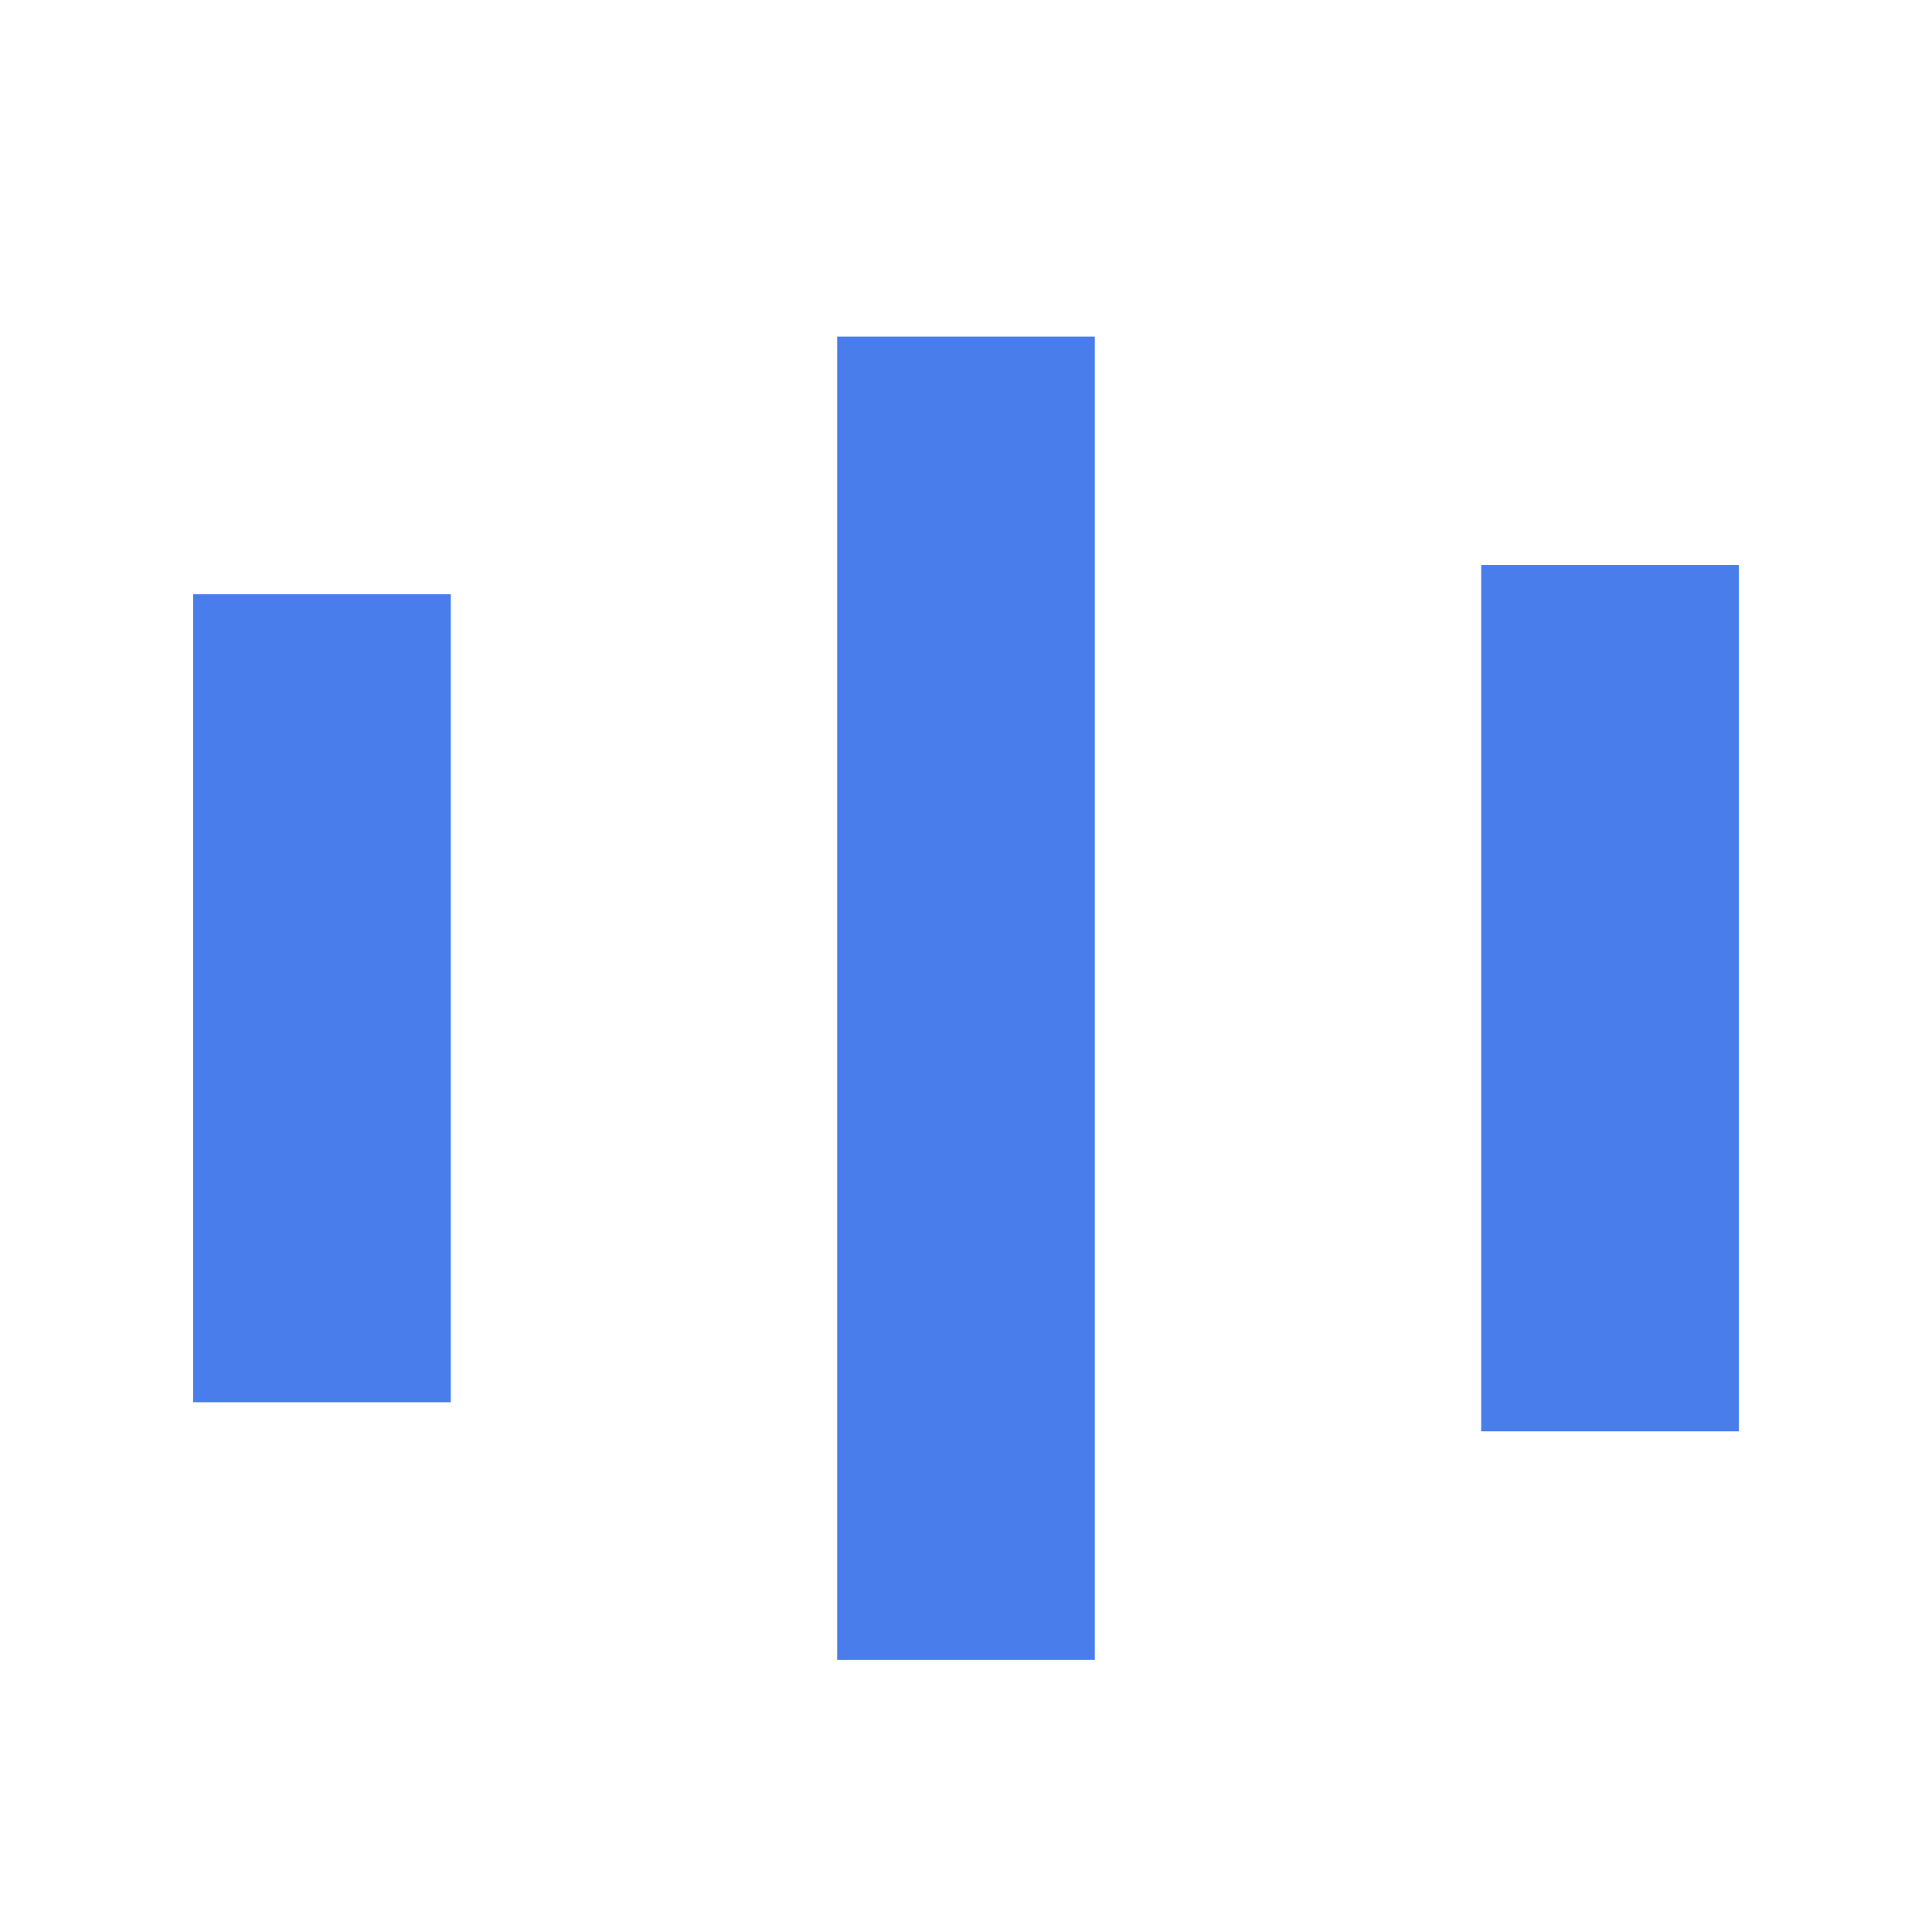 <svg xmlns="http://www.w3.org/2000/svg" xmlns:xlink="http://www.w3.org/1999/xlink" width="100px" height="100px"
            viewBox="0 0 24 30" style="enable-background:new 0 0 50 50" xml:space="preserve">
            <rect x="0" y="9.227" width="4" height="12.547" fill="rgba(73,125,235,1)">
                <animate attributeName="height" attributeType="XML" values="5;21;5" begin="0s" dur="0.6s"
                    repeatCount="indefinite"></animate>
                <animate attributeName="y" attributeType="XML" values="13; 5; 13" begin="0s" dur="0.6s"
                    repeatCount="indefinite"></animate>
            </rect>
            <rect x="10" y="5.227" width="4" height="20.547" fill="rgba(73,125,235,1)">
                <animate attributeName="height" attributeType="XML" values="5;21;5" begin="0.15s" dur="0.6s"
                    repeatCount="indefinite"></animate>
                <animate attributeName="y" attributeType="XML" values="13; 5; 13" begin="0.15s" dur="0.6s"
                    repeatCount="indefinite"></animate>
            </rect>
            <rect x="20" y="8.773" width="4" height="13.453" fill="rgba(73,125,235,1)">
                <animate attributeName="height" attributeType="XML" values="5;21;5" begin="0.3s" dur="0.6s"
                    repeatCount="indefinite"></animate>
                <animate attributeName="y" attributeType="XML" values="13; 5; 13" begin="0.3s" dur="0.6s"
                    repeatCount="indefinite"></animate>
            </rect>
        </svg>